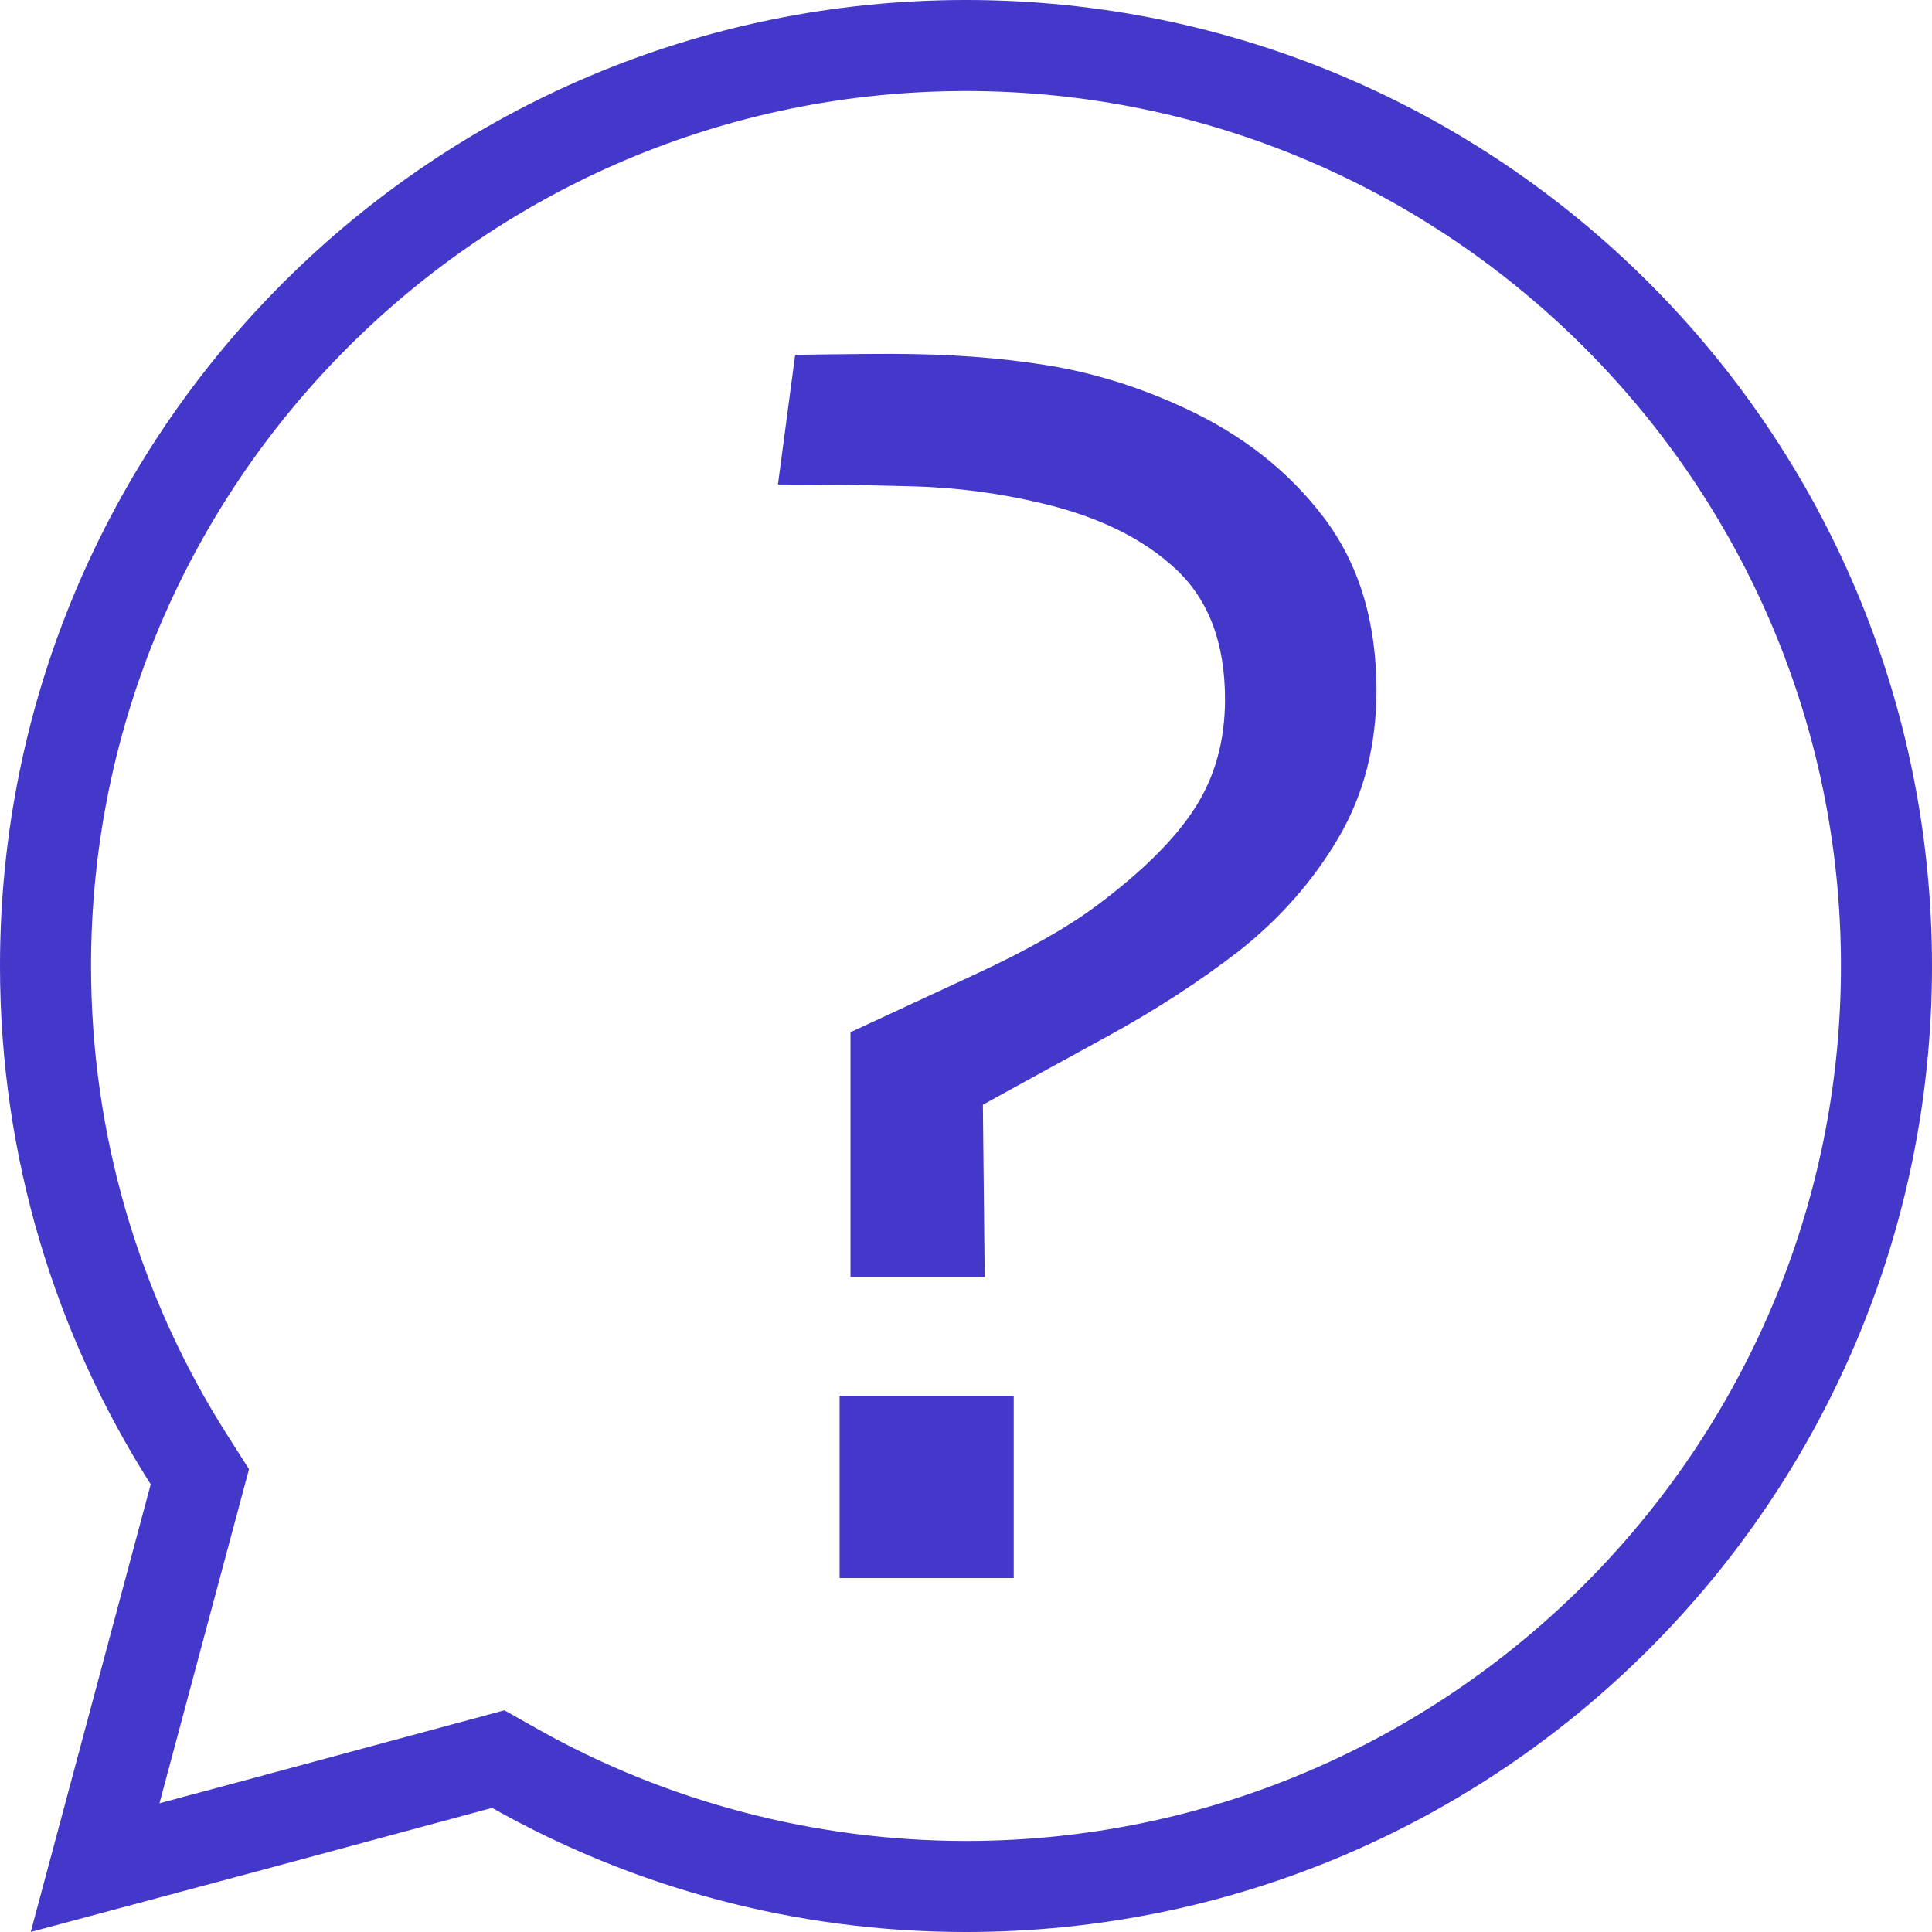 <svg xmlns="http://www.w3.org/2000/svg" xmlns:xlink="http://www.w3.org/1999/xlink" width="1080" zoomAndPan="magnify" viewBox="0 0 810 810" height="1080" preserveAspectRatio="xMidYMid meet" version="1.0"><path fill="#4338ca" d="M 425.008 661.629 L 352.012 661.629 L 352.012 585.211 L 425.008 585.211 Z M 577.086 289.426 C 577.086 312.492 571.82 333.023 561.305 351.012 C 550.785 369.012 536.906 384.848 519.676 398.539 C 502.949 411.461 484.508 423.438 464.359 434.465 C 444.207 445.488 426.777 455.059 412.078 463.168 L 412.844 535.406 L 356.574 535.406 L 356.574 432.754 C 370.258 426.422 387.875 418.246 409.418 408.23 C 430.957 398.223 447.816 388.652 459.984 379.531 C 478.996 365.336 492.68 351.715 501.047 338.656 C 509.41 325.605 513.594 310.461 513.594 293.227 C 513.594 269.652 506.75 251.469 493.059 238.668 C 479.375 225.871 460.746 216.684 437.176 211.102 C 419.43 206.797 401.18 204.391 382.426 203.879 C 363.664 203.375 344.91 203.121 326.16 203.121 L 333.383 148.75 C 334.391 148.75 339.332 148.691 348.211 148.562 C 357.082 148.438 365.566 148.371 373.684 148.371 C 397.5 148.371 419.238 149.957 438.887 153.125 C 458.523 156.297 477.852 162.316 496.863 171.184 C 520.938 182.34 540.332 197.609 555.031 216.996 C 569.73 236.387 577.086 260.527 577.086 289.426 " fill-opacity="1" fill-rule="nonzero"/><path fill="#4338ca" d="M 405 771.832 C 341.926 771.832 279.711 755.547 225.082 724.734 L 211.469 717.055 L 196.387 721.125 L 99.805 747.199 L 66.863 756.02 L 75.691 723.078 L 100.051 632.172 L 104.395 615.953 L 95.371 601.789 C 57.949 543.039 38.168 474.992 38.168 405 C 38.168 202.73 202.73 38.168 405 38.168 C 607.27 38.168 771.832 202.73 771.832 405 C 771.832 607.27 607.27 771.832 405 771.832 Z M 405 0 C 181.324 0 0 181.324 0 405 C 0 484.965 23.184 559.508 63.184 622.297 L 38.824 713.203 L 12.887 810 L 109.684 784.062 L 206.328 757.977 C 265.031 791.086 332.801 810 405 810 C 628.676 810 810 628.676 810 405 C 810 181.324 628.676 0 405 0 " fill-opacity="1" fill-rule="nonzero"/></svg>